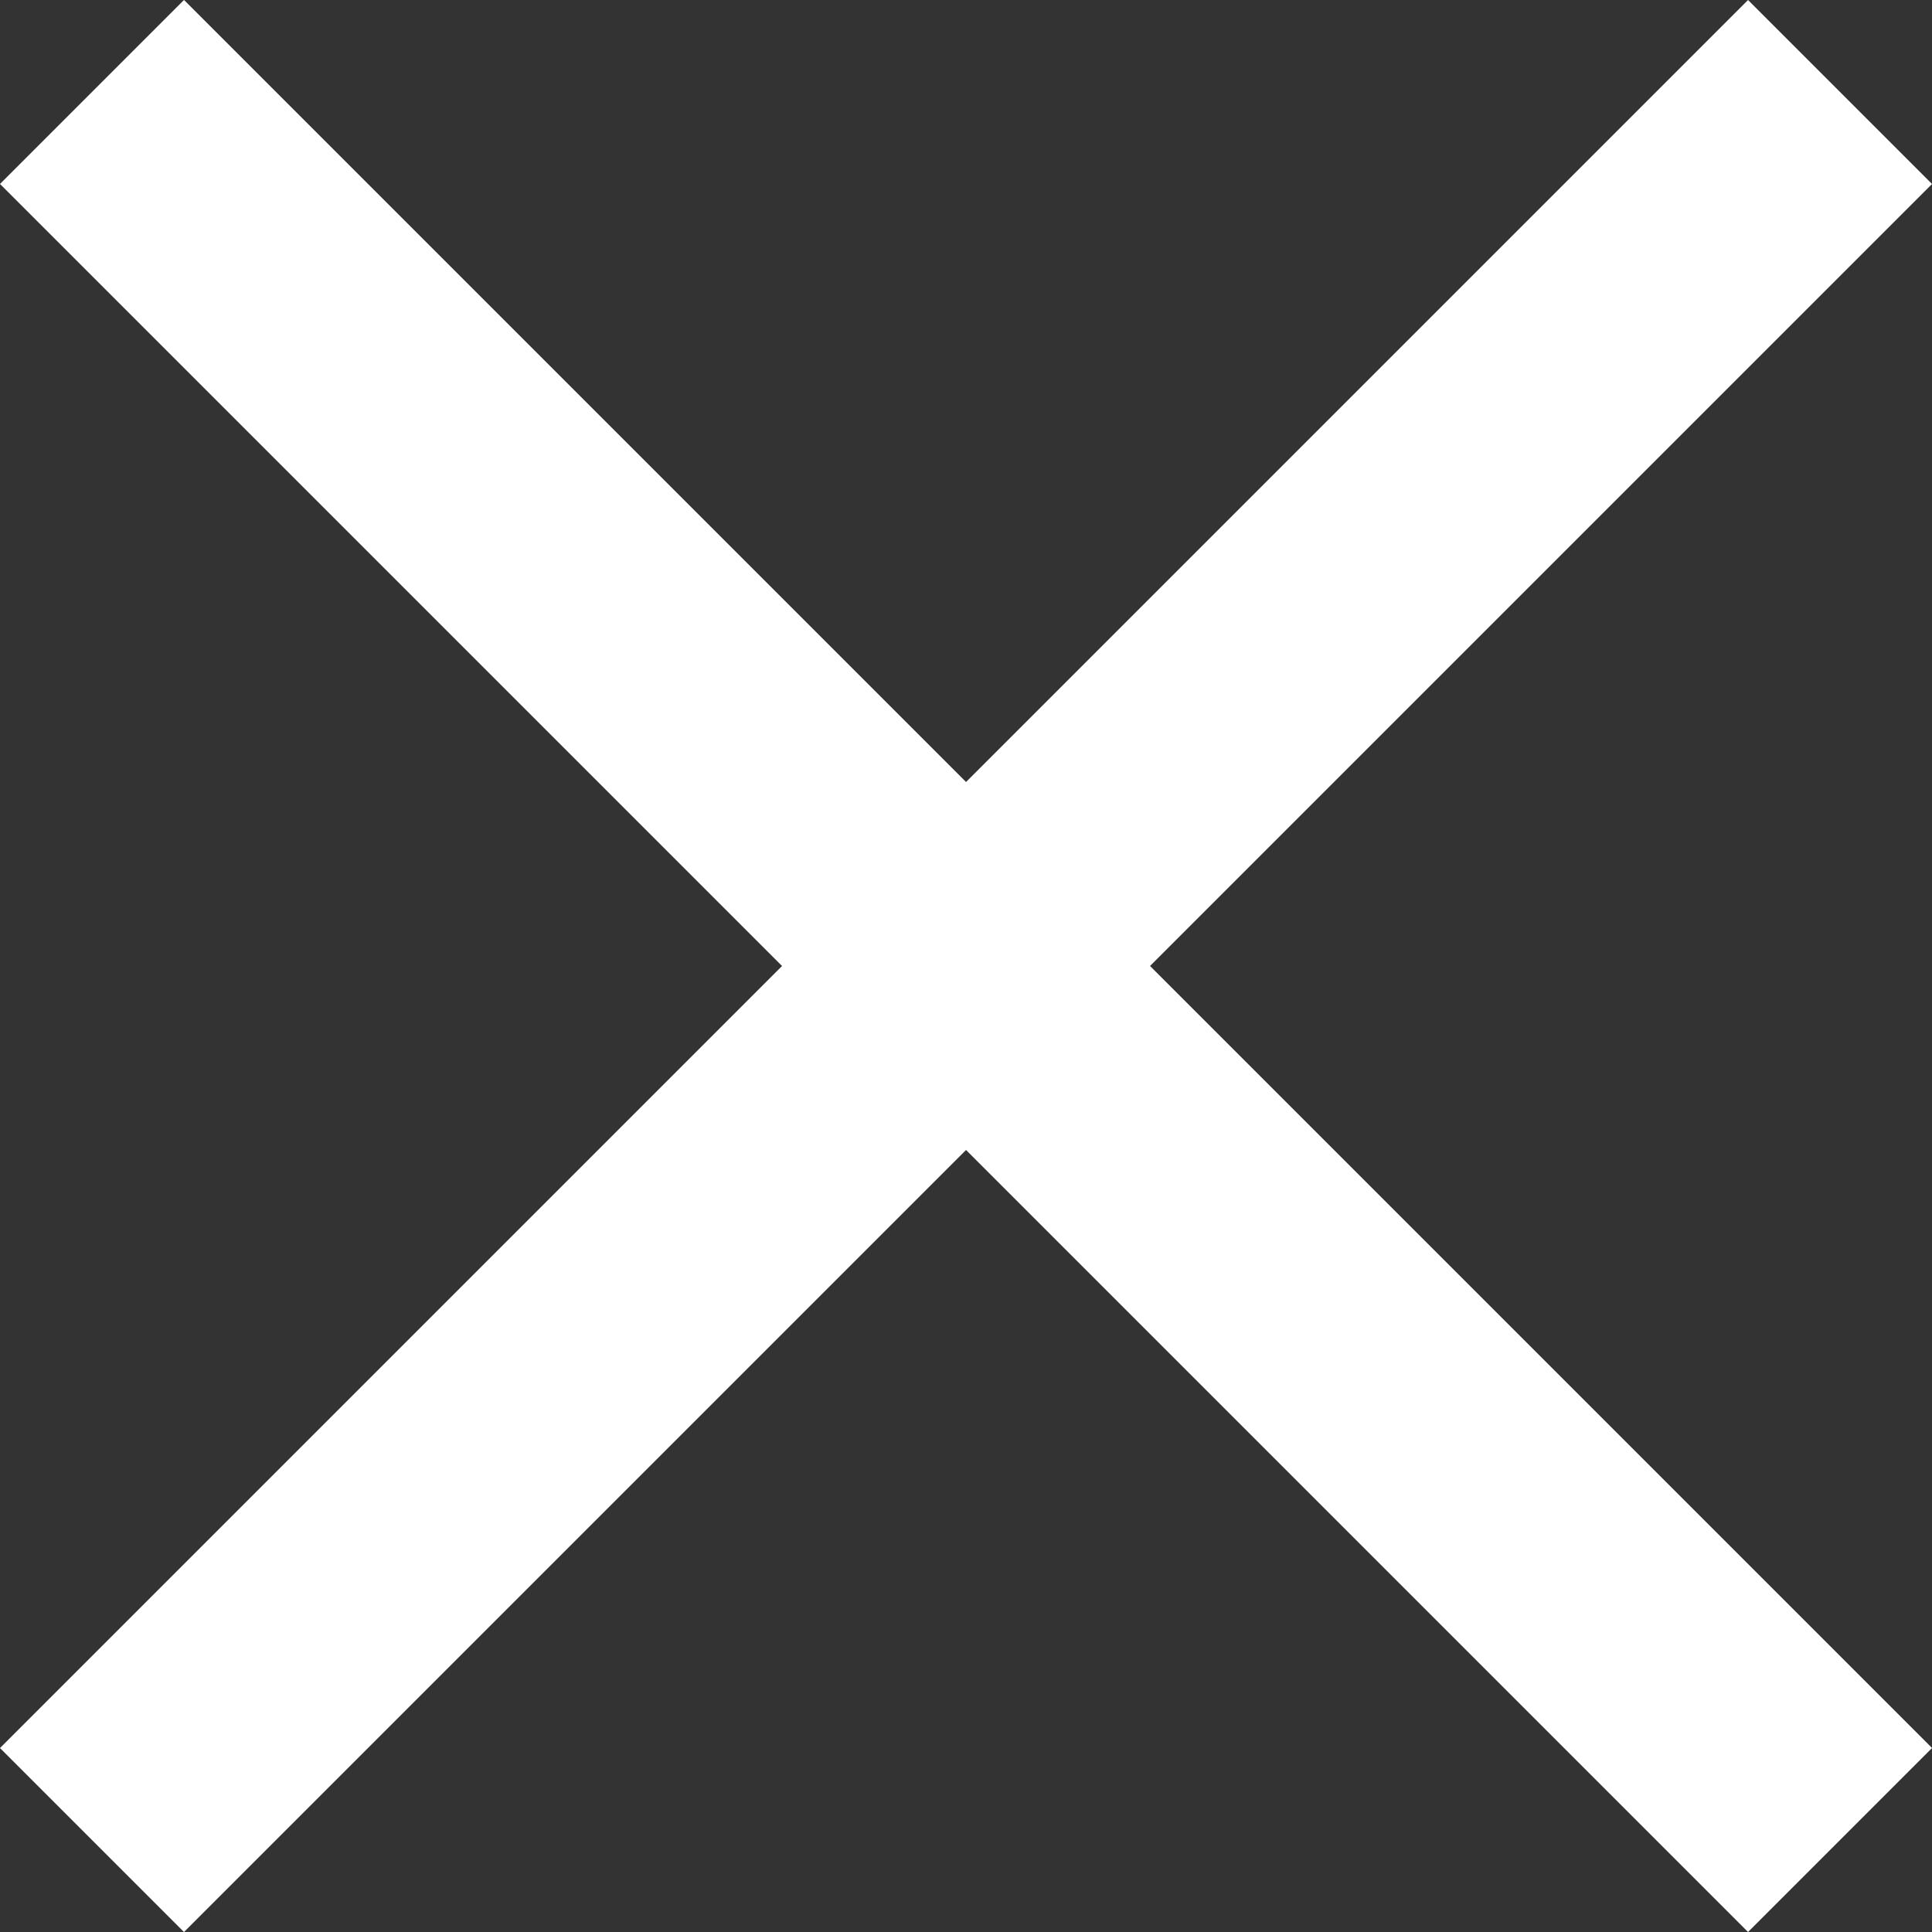 <svg id="Componente_37_1" data-name="Componente 37 – 1" xmlns="http://www.w3.org/2000/svg" width="29.698" height="29.698" viewBox="0 0 29.698 29.698">
  <rect x="0" y="0" width="29.698" height="29.698" fill="#333333" stroke="none"/>
  <rect id="Rectángulo_32" data-name="Rectángulo 32" width="4" height="38" transform="translate(26.87 0) rotate(45)" fill="#fff"/>
  <rect id="Rectángulo_33" data-name="Rectángulo 33" width="4" height="38" transform="translate(0 2.828) rotate(-45)" fill="#fff"/>
</svg>
